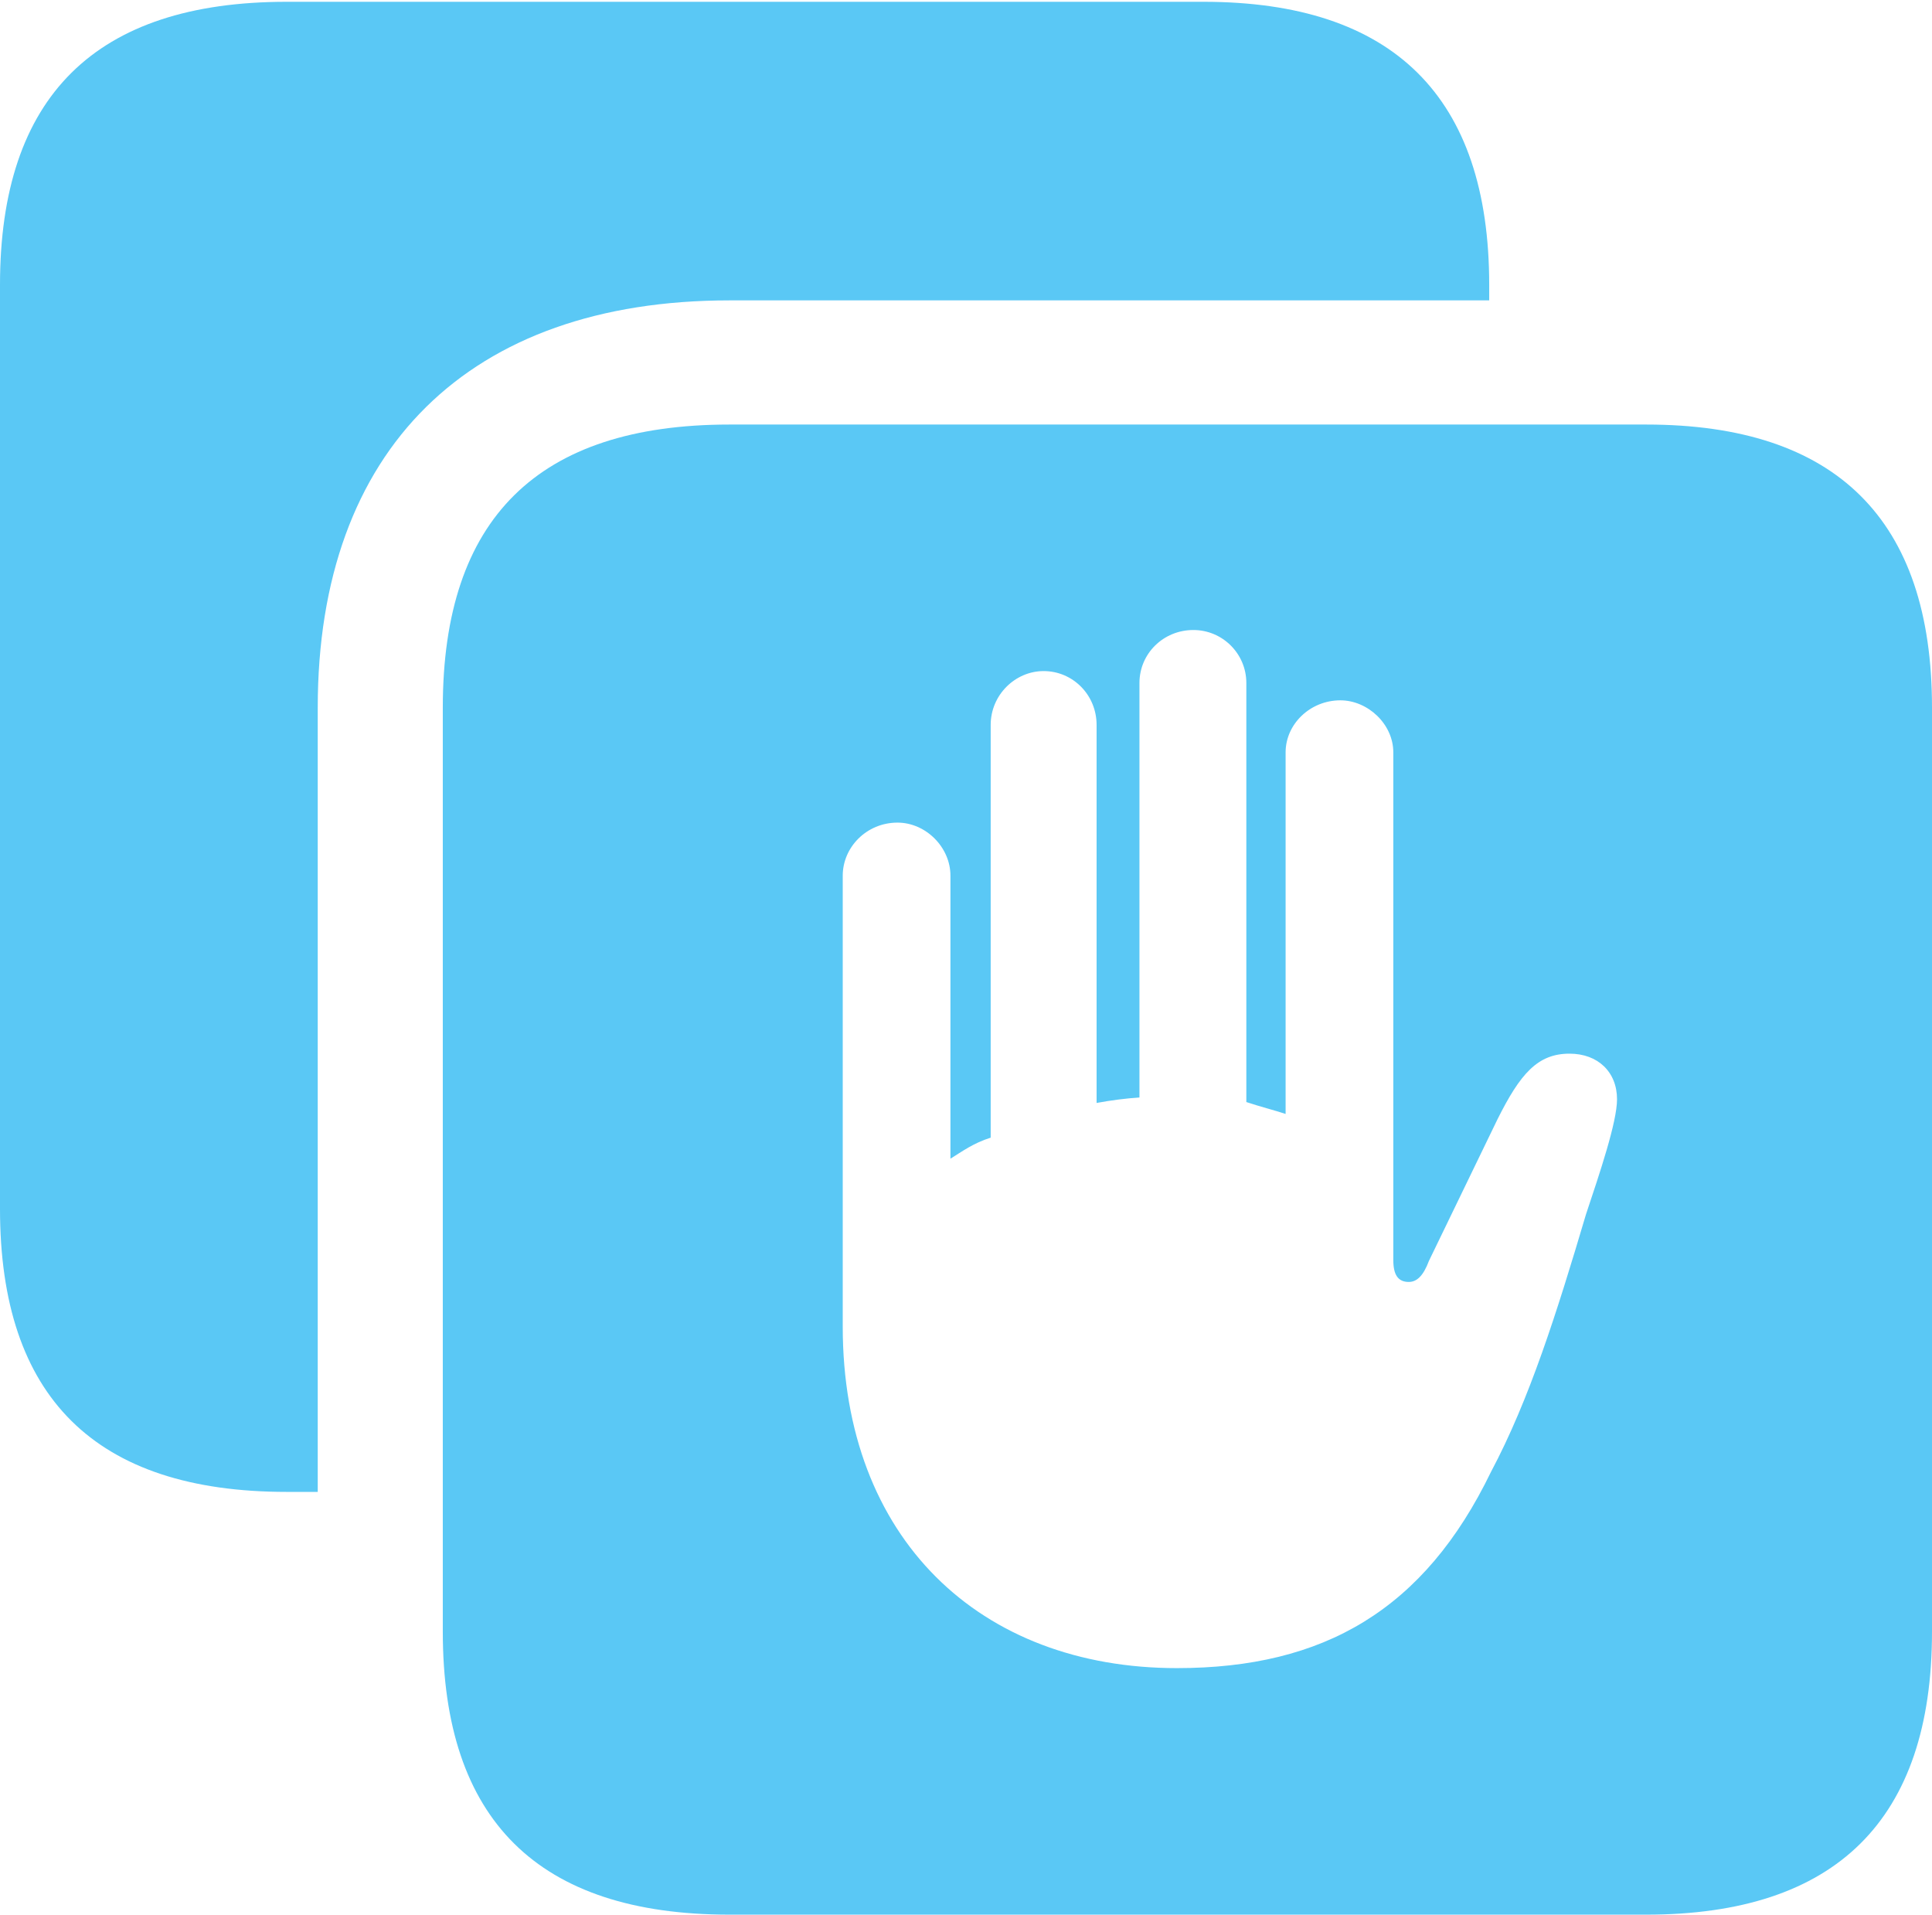<?xml version="1.0" encoding="UTF-8"?>
<!--Generator: Apple Native CoreSVG 175.5-->
<!DOCTYPE svg
PUBLIC "-//W3C//DTD SVG 1.1//EN"
       "http://www.w3.org/Graphics/SVG/1.1/DTD/svg11.dtd">
<svg version="1.1" xmlns="http://www.w3.org/2000/svg" xmlns:xlink="http://www.w3.org/1999/xlink" width="25.83" height="25.598">
 <g>
  <rect height="25.598" opacity="0" width="25.83" x="0" y="0"/>
  <path d="M11.267 17.737L11.267 11.707C11.267 11.328 11.585 10.998 11.999 10.998C12.378 10.998 12.707 11.328 12.707 11.707L12.707 15.491C12.866 15.393 13.013 15.283 13.245 15.21L13.245 9.692C13.245 9.29 13.574 8.972 13.953 8.972C14.343 8.972 14.661 9.29 14.661 9.692L14.661 14.746C14.856 14.71 15.051 14.685 15.234 14.673L15.234 9.131C15.234 8.74 15.552 8.423 15.955 8.423C16.345 8.423 16.663 8.74 16.663 9.131L16.663 14.734C16.846 14.795 17.041 14.844 17.188 14.893L17.188 10.059C17.188 9.68 17.517 9.363 17.92 9.363C18.286 9.363 18.628 9.68 18.628 10.059L18.628 16.846C18.628 17.041 18.689 17.139 18.835 17.139C18.945 17.139 19.031 17.053 19.104 16.858L20.02 14.966C20.325 14.355 20.557 14.087 20.984 14.087C21.362 14.087 21.619 14.331 21.619 14.697C21.619 15.002 21.387 15.686 21.204 16.235C20.813 17.554 20.447 18.713 19.934 19.678C19.043 21.521 17.7 22.302 15.735 22.302C13.098 22.302 11.267 20.569 11.267 17.737ZM9.753 25.598L22.009 25.598C24.548 25.598 25.83 24.329 25.83 21.814L25.83 9.46C25.83 6.946 24.548 5.676 22.009 5.676L9.753 5.676C7.19 5.676 5.92 6.934 5.92 9.46L5.92 21.814C5.92 24.329 7.19 25.598 9.753 25.598ZM0 16.162C0 18.677 1.27 19.946 3.833 19.946L4.248 19.946L4.248 9.46C4.248 6.006 6.274 4.016 9.753 4.016L19.91 4.016L19.91 3.809C19.91 1.294 18.628 0.024 16.089 0.024L3.833 0.024C1.27 0.024 0 1.294 0 3.809Z" fill="#5ac8f5"/>
 </g>
</svg>
